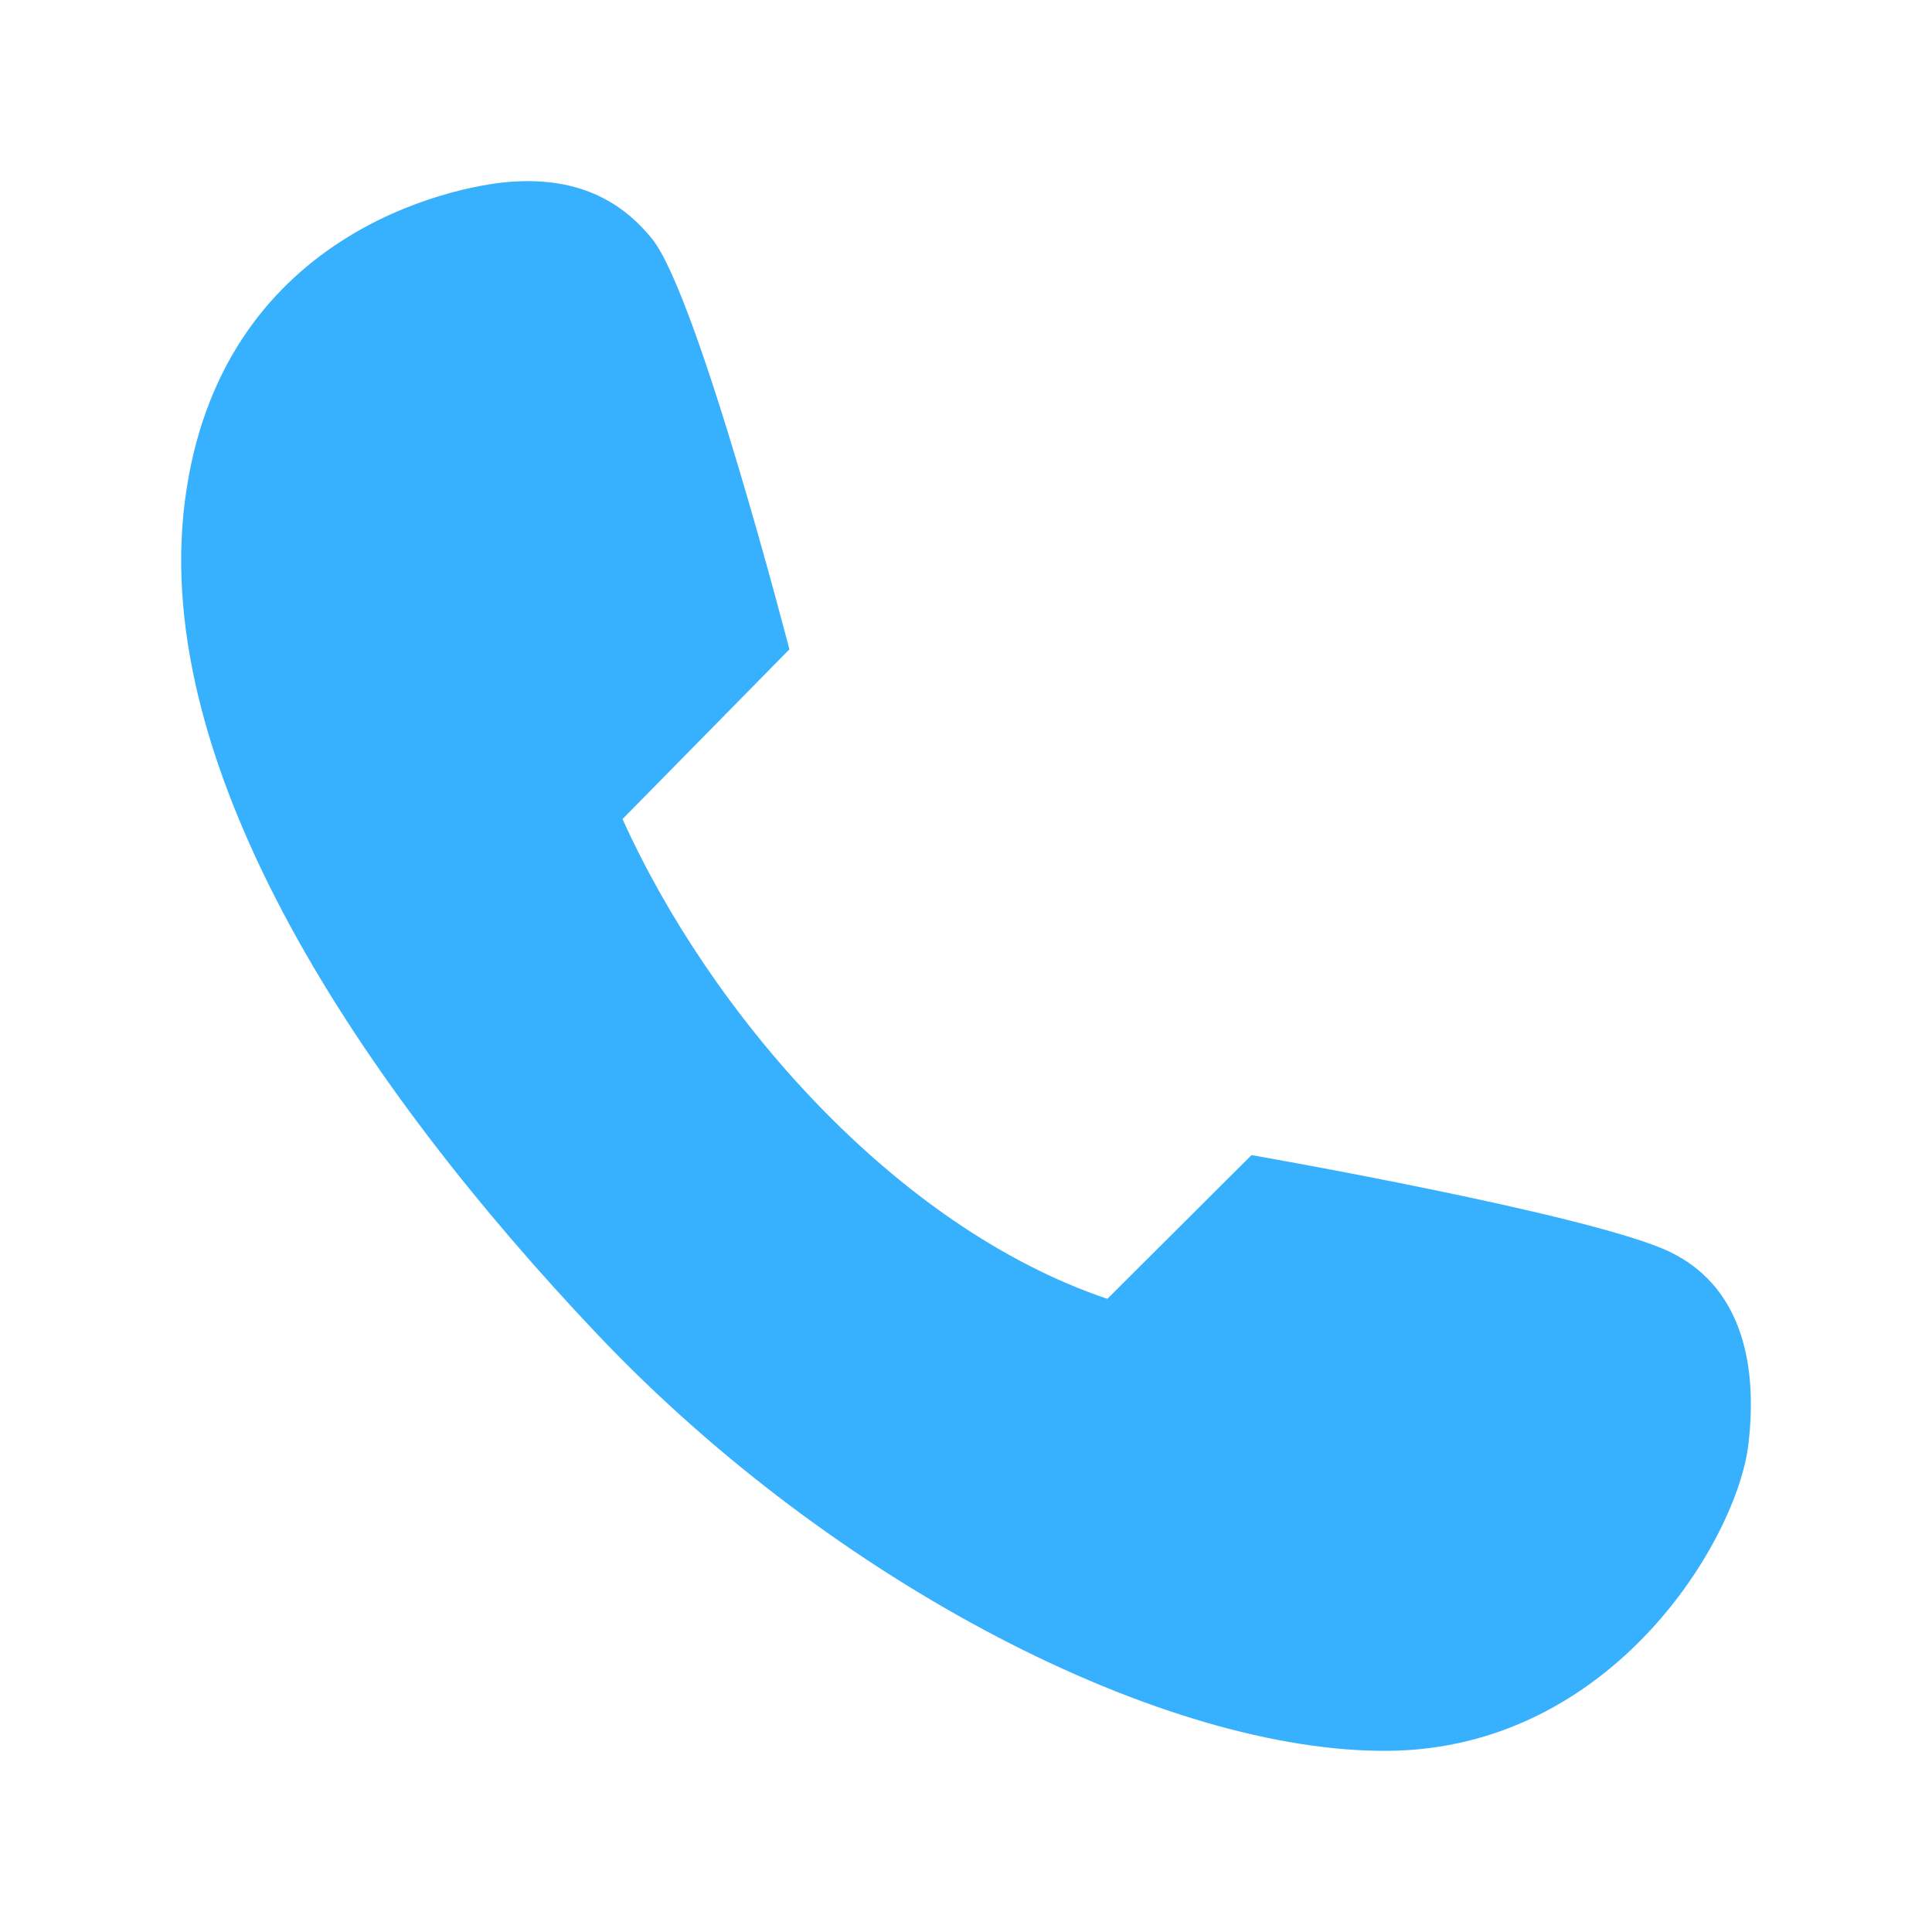 <?xml version="1.0" standalone="no"?><!DOCTYPE svg PUBLIC "-//W3C//DTD SVG 1.1//EN" "http://www.w3.org/Graphics/SVG/1.1/DTD/svg11.dtd"><svg class="icon" width="200px" height="200.00px" viewBox="0 0 1024 1024" version="1.1" xmlns="http://www.w3.org/2000/svg"><path fill="#37b0fe" d="M418.368 344.192l-88.416 89.92C376 536.32 473.632 650.144 586.912 688.416l76.416-76.192s181.184 31.616 221.92 51.392c35.296 17.12 46.976 55.072 41.44 101.888-5.92 50.304-71.84 161.248-190.624 162.464-118.784 1.216-293.696-88.256-419.008-220.288C191.744 575.616 80 408.288 97.92 266.144c17.888-142.08 141.696-167.52 172.672-169.792 31.296-2.304 56.16 6.88 75.04 30.272 24.32 30.144 72.768 217.568 72.768 217.568z"  /></svg>